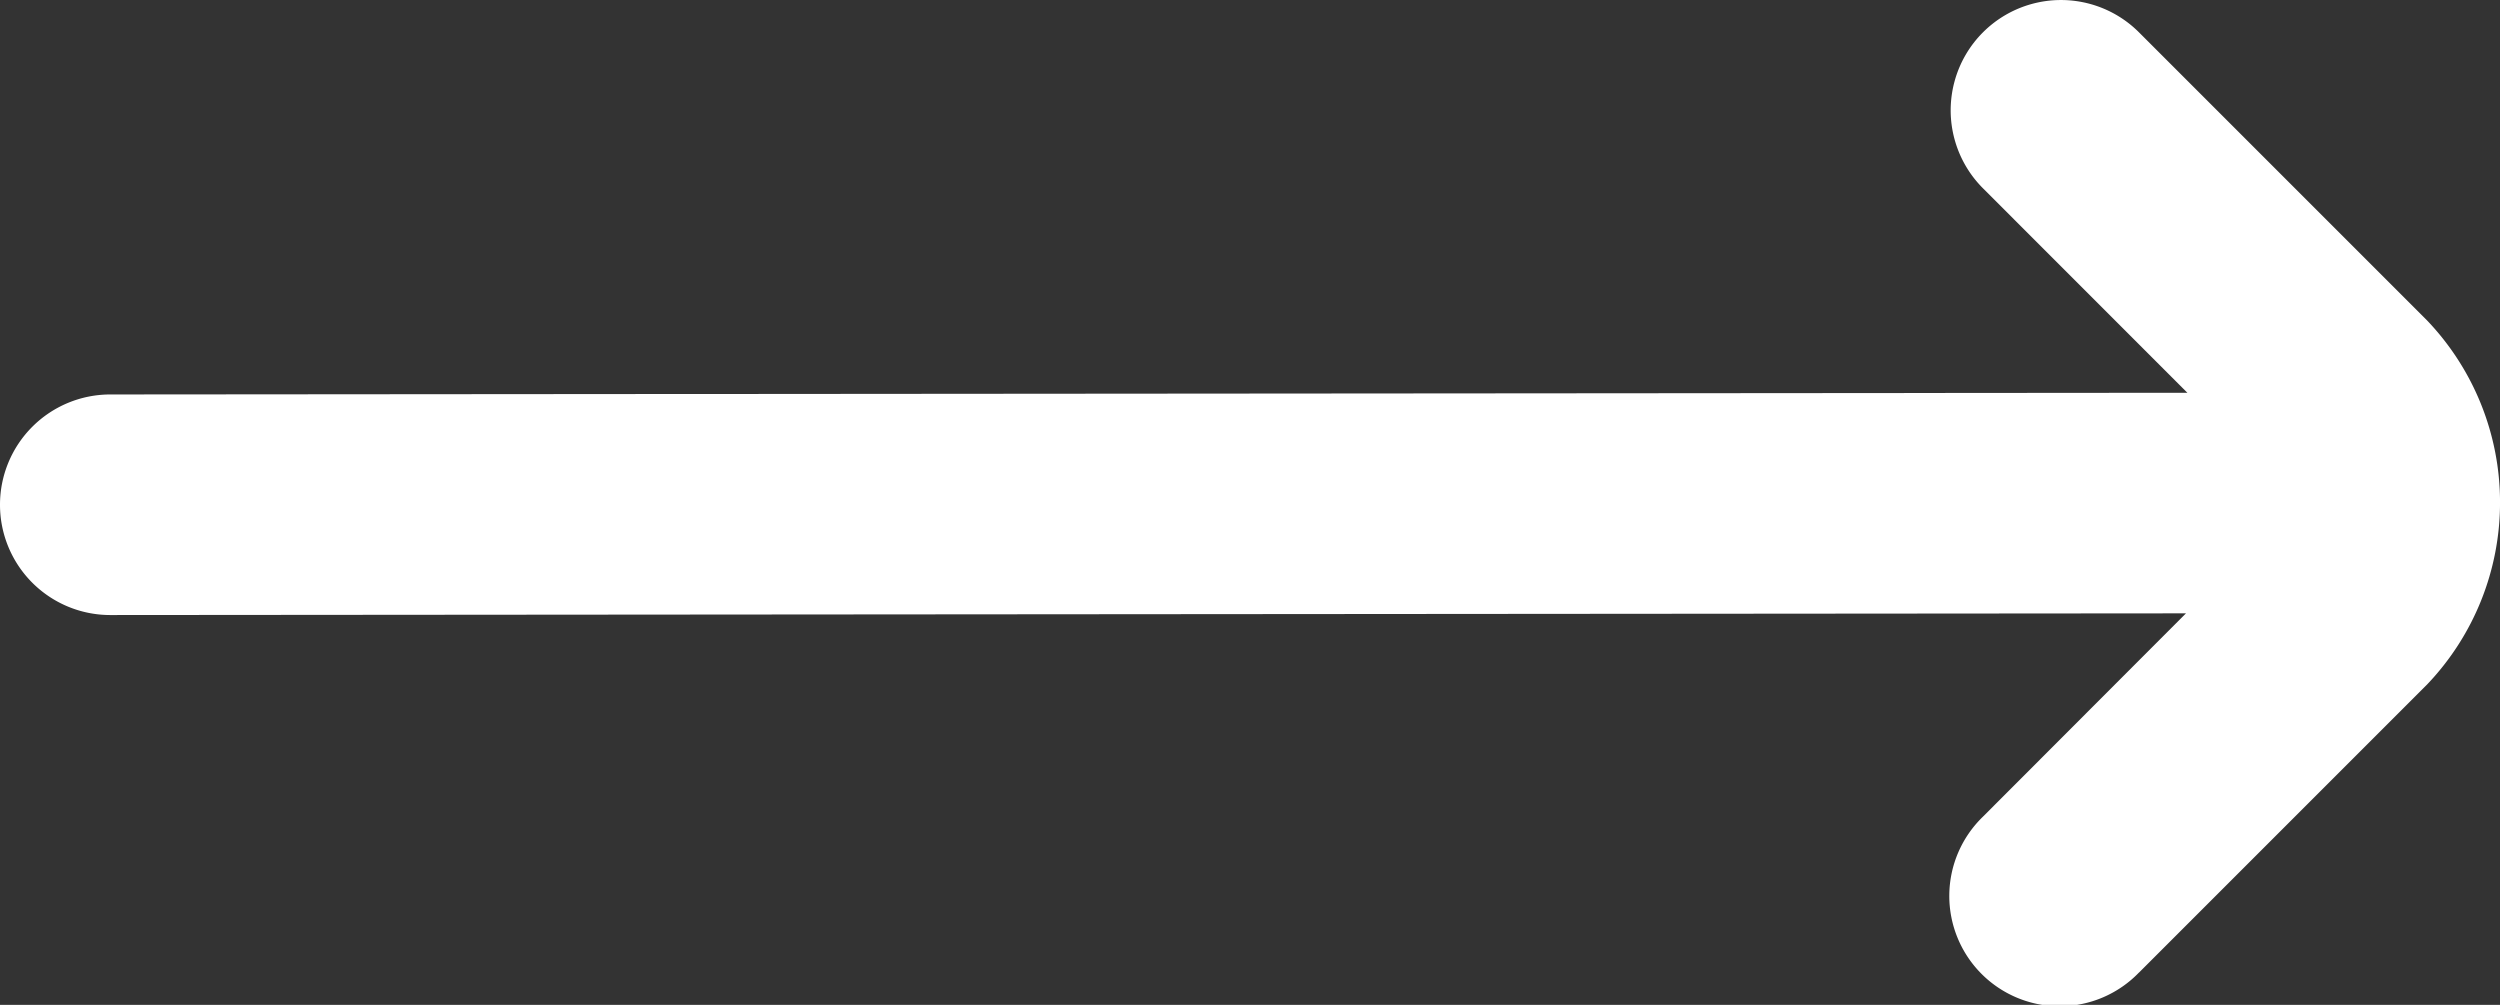 <svg xmlns="http://www.w3.org/2000/svg" width="34.002" height="13.667" viewBox="0 0 34.002 13.667">
  <rect x="0" y="0" width="34.002" height="13.667" fill="#333333" stroke="none"/>
  <path id="arrow" d="M19.122,18.394l3.919-3.919a3.585,3.585,0,0,0,0-4.95L19.122,5.606A1.5,1.5,0,1,0,17,7.727l2.78,2.781-28.25.023a1.5,1.5,0,0,0-1.5,1.5h0a1.5,1.5,0,0,0,1.5,1.5l28.231-.023L17,16.273a1.5,1.5,0,1,0,2.121,2.121Z" transform="translate(9.97 -5.166)" fill="#fff"/>
</svg>
